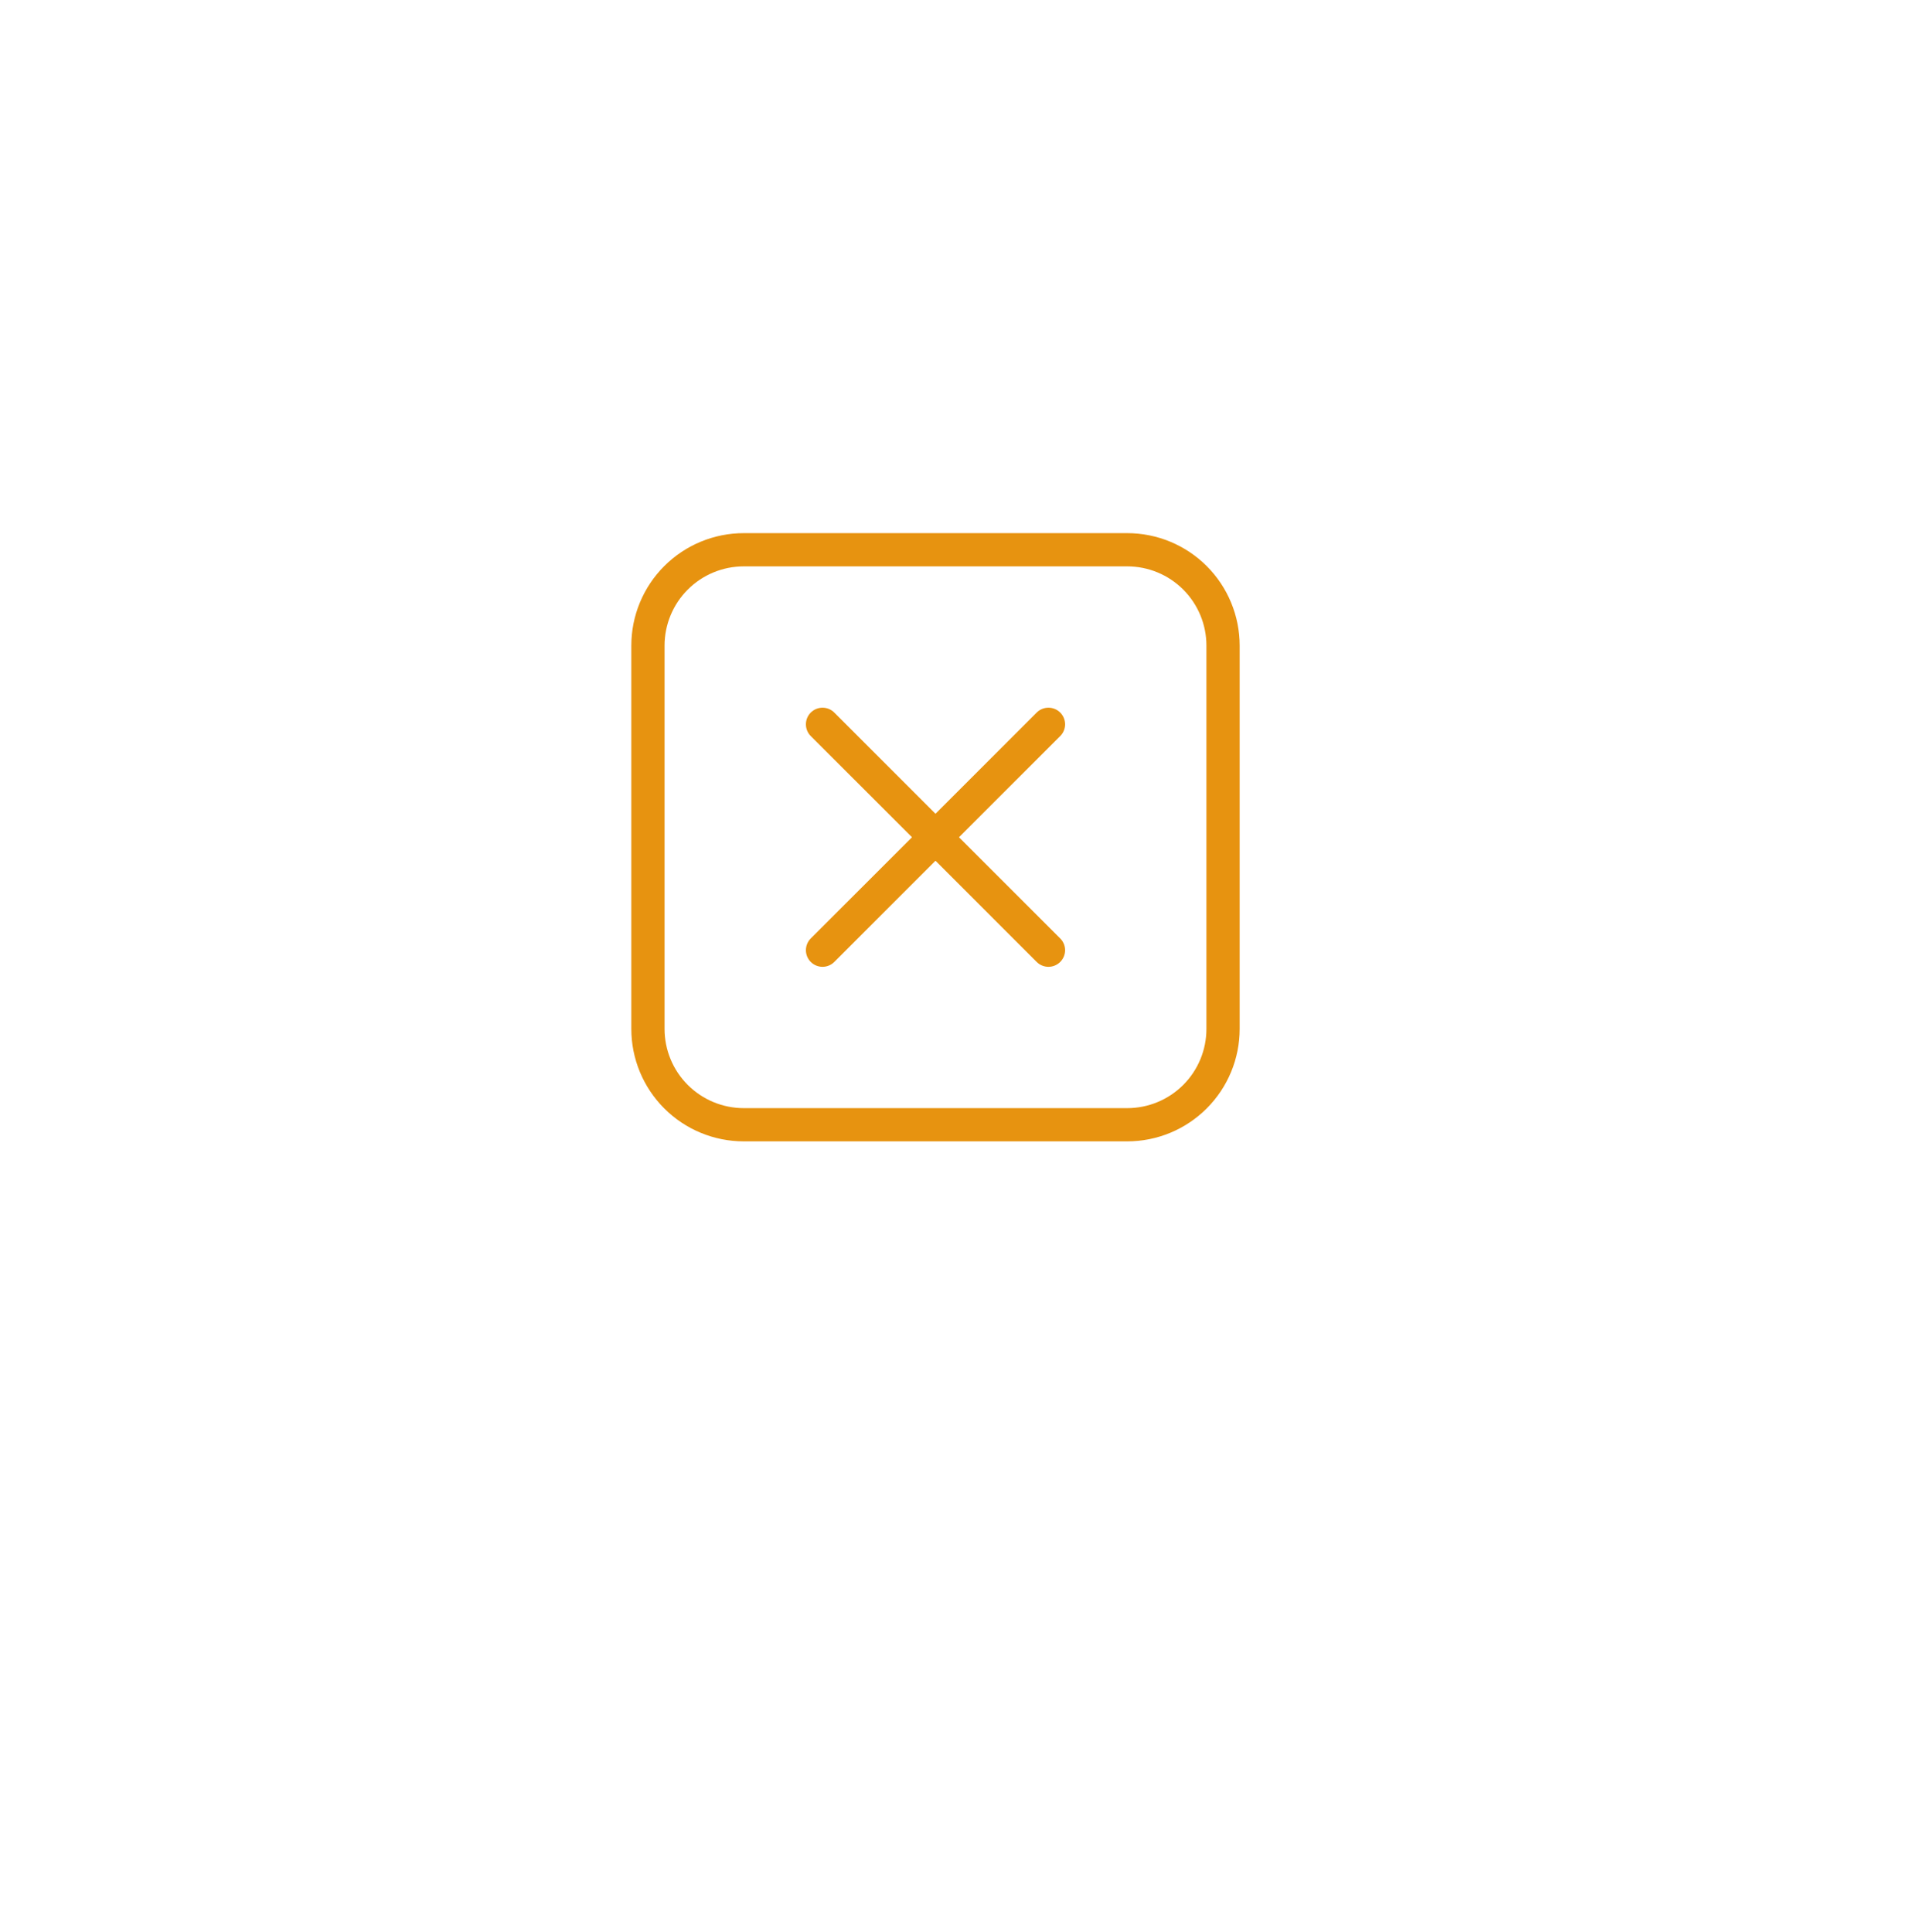 <svg width="125" height="126" viewBox="0 0 125 126" fill="none" xmlns="http://www.w3.org/2000/svg">
<g filter="url(#filter0_dddd)">
<rect x="28" y="22.604" width="65" height="64.302" rx="28.491" fill="white"/>
</g>
<path d="M48.5 33.77H73.5C75.71 33.77 77.83 34.648 79.392 36.211C80.955 37.774 81.833 39.894 81.833 42.104V67.104C81.833 69.314 80.955 71.433 79.392 72.996C77.83 74.559 75.71 75.437 73.5 75.437H48.5C46.29 75.437 44.17 74.559 42.607 72.996C41.044 71.433 40.166 69.314 40.166 67.104V42.104C40.166 39.894 41.044 37.774 42.607 36.211C44.17 34.648 46.29 33.77 48.5 33.77ZM48.5 37.937C47.395 37.937 46.335 38.376 45.554 39.157C44.772 39.939 44.333 40.999 44.333 42.104V67.104C44.333 68.209 44.772 69.269 45.554 70.05C46.335 70.831 47.395 71.27 48.5 71.27H73.5C74.605 71.27 75.665 70.831 76.446 70.05C77.228 69.269 77.666 68.209 77.666 67.104V42.104C77.666 40.999 77.228 39.939 76.446 39.157C75.665 38.376 74.605 37.937 73.5 37.937H48.5ZM63.946 54.604L69.839 60.495C70.23 60.886 70.45 61.416 70.45 61.969C70.45 62.522 70.23 63.052 69.839 63.443C69.448 63.834 68.918 64.054 68.365 64.054C67.813 64.054 67.282 63.834 66.891 63.443L61 57.55L55.108 63.443C54.717 63.834 54.187 64.054 53.634 64.054C53.081 64.054 52.551 63.834 52.16 63.443C51.769 63.052 51.55 62.522 51.55 61.969C51.55 61.696 51.604 61.425 51.708 61.172C51.813 60.919 51.967 60.689 52.16 60.495L58.054 54.604L52.16 48.712C51.769 48.321 51.55 47.791 51.55 47.238C51.55 46.964 51.604 46.693 51.708 46.44C51.813 46.187 51.967 45.958 52.16 45.764C52.354 45.571 52.584 45.417 52.837 45.312C53.089 45.208 53.361 45.154 53.634 45.154C54.187 45.154 54.717 45.373 55.108 45.764L61 51.658L66.891 45.764C67.282 45.373 67.813 45.154 68.365 45.154C68.918 45.154 69.448 45.373 69.839 45.764C70.23 46.155 70.45 46.685 70.45 47.238C70.45 47.791 70.23 48.321 69.839 48.712L63.946 54.604Z" fill="#E79310" stroke="white" stroke-width="2"/>
<defs>
<filter id="filter0_dddd" x="0" y="0.604" width="125" height="125.302" filterUnits="userSpaceOnUse" color-interpolation-filters="sRGB">
<feFlood flood-opacity="0" result="BackgroundImageFix"/>
<feColorMatrix in="SourceAlpha" type="matrix" values="0 0 0 0 0 0 0 0 0 0 0 0 0 0 0 0 0 0 127 0"/>
<feOffset dx="2" dy="9"/>
<feGaussianBlur stdDeviation="15"/>
<feColorMatrix type="matrix" values="0 0 0 0 0.808 0 0 0 0 0.808 0 0 0 0 0.808 0 0 0 0.5 0"/>
<feBlend mode="normal" in2="BackgroundImageFix" result="effect1_dropShadow"/>
<feColorMatrix in="SourceAlpha" type="matrix" values="0 0 0 0 0 0 0 0 0 0 0 0 0 0 0 0 0 0 127 0"/>
<feOffset dx="-8" dy="5"/>
<feGaussianBlur stdDeviation="6"/>
<feColorMatrix type="matrix" values="0 0 0 0 0.992 0 0 0 0 0.992 0 0 0 0 0.992 0 0 0 0.25 0"/>
<feBlend mode="normal" in2="effect1_dropShadow" result="effect2_dropShadow"/>
<feColorMatrix in="SourceAlpha" type="matrix" values="0 0 0 0 0 0 0 0 0 0 0 0 0 0 0 0 0 0 127 0"/>
<feOffset dx="-13" dy="-7"/>
<feGaussianBlur stdDeviation="7.5"/>
<feColorMatrix type="matrix" values="0 0 0 0 0.988 0 0 0 0 0.988 0 0 0 0 0.988 0 0 0 0.5 0"/>
<feBlend mode="normal" in2="effect2_dropShadow" result="effect3_dropShadow"/>
<feColorMatrix in="SourceAlpha" type="matrix" values="0 0 0 0 0 0 0 0 0 0 0 0 0 0 0 0 0 0 127 0"/>
<feOffset dx="-7" dy="-7"/>
<feGaussianBlur stdDeviation="6"/>
<feColorMatrix type="matrix" values="0 0 0 0 1 0 0 0 0 1 0 0 0 0 1 0 0 0 0.016 0"/>
<feBlend mode="normal" in2="effect3_dropShadow" result="effect4_dropShadow"/>
<feBlend mode="normal" in="SourceGraphic" in2="effect4_dropShadow" result="shape"/>
</filter>
</defs>
</svg>
